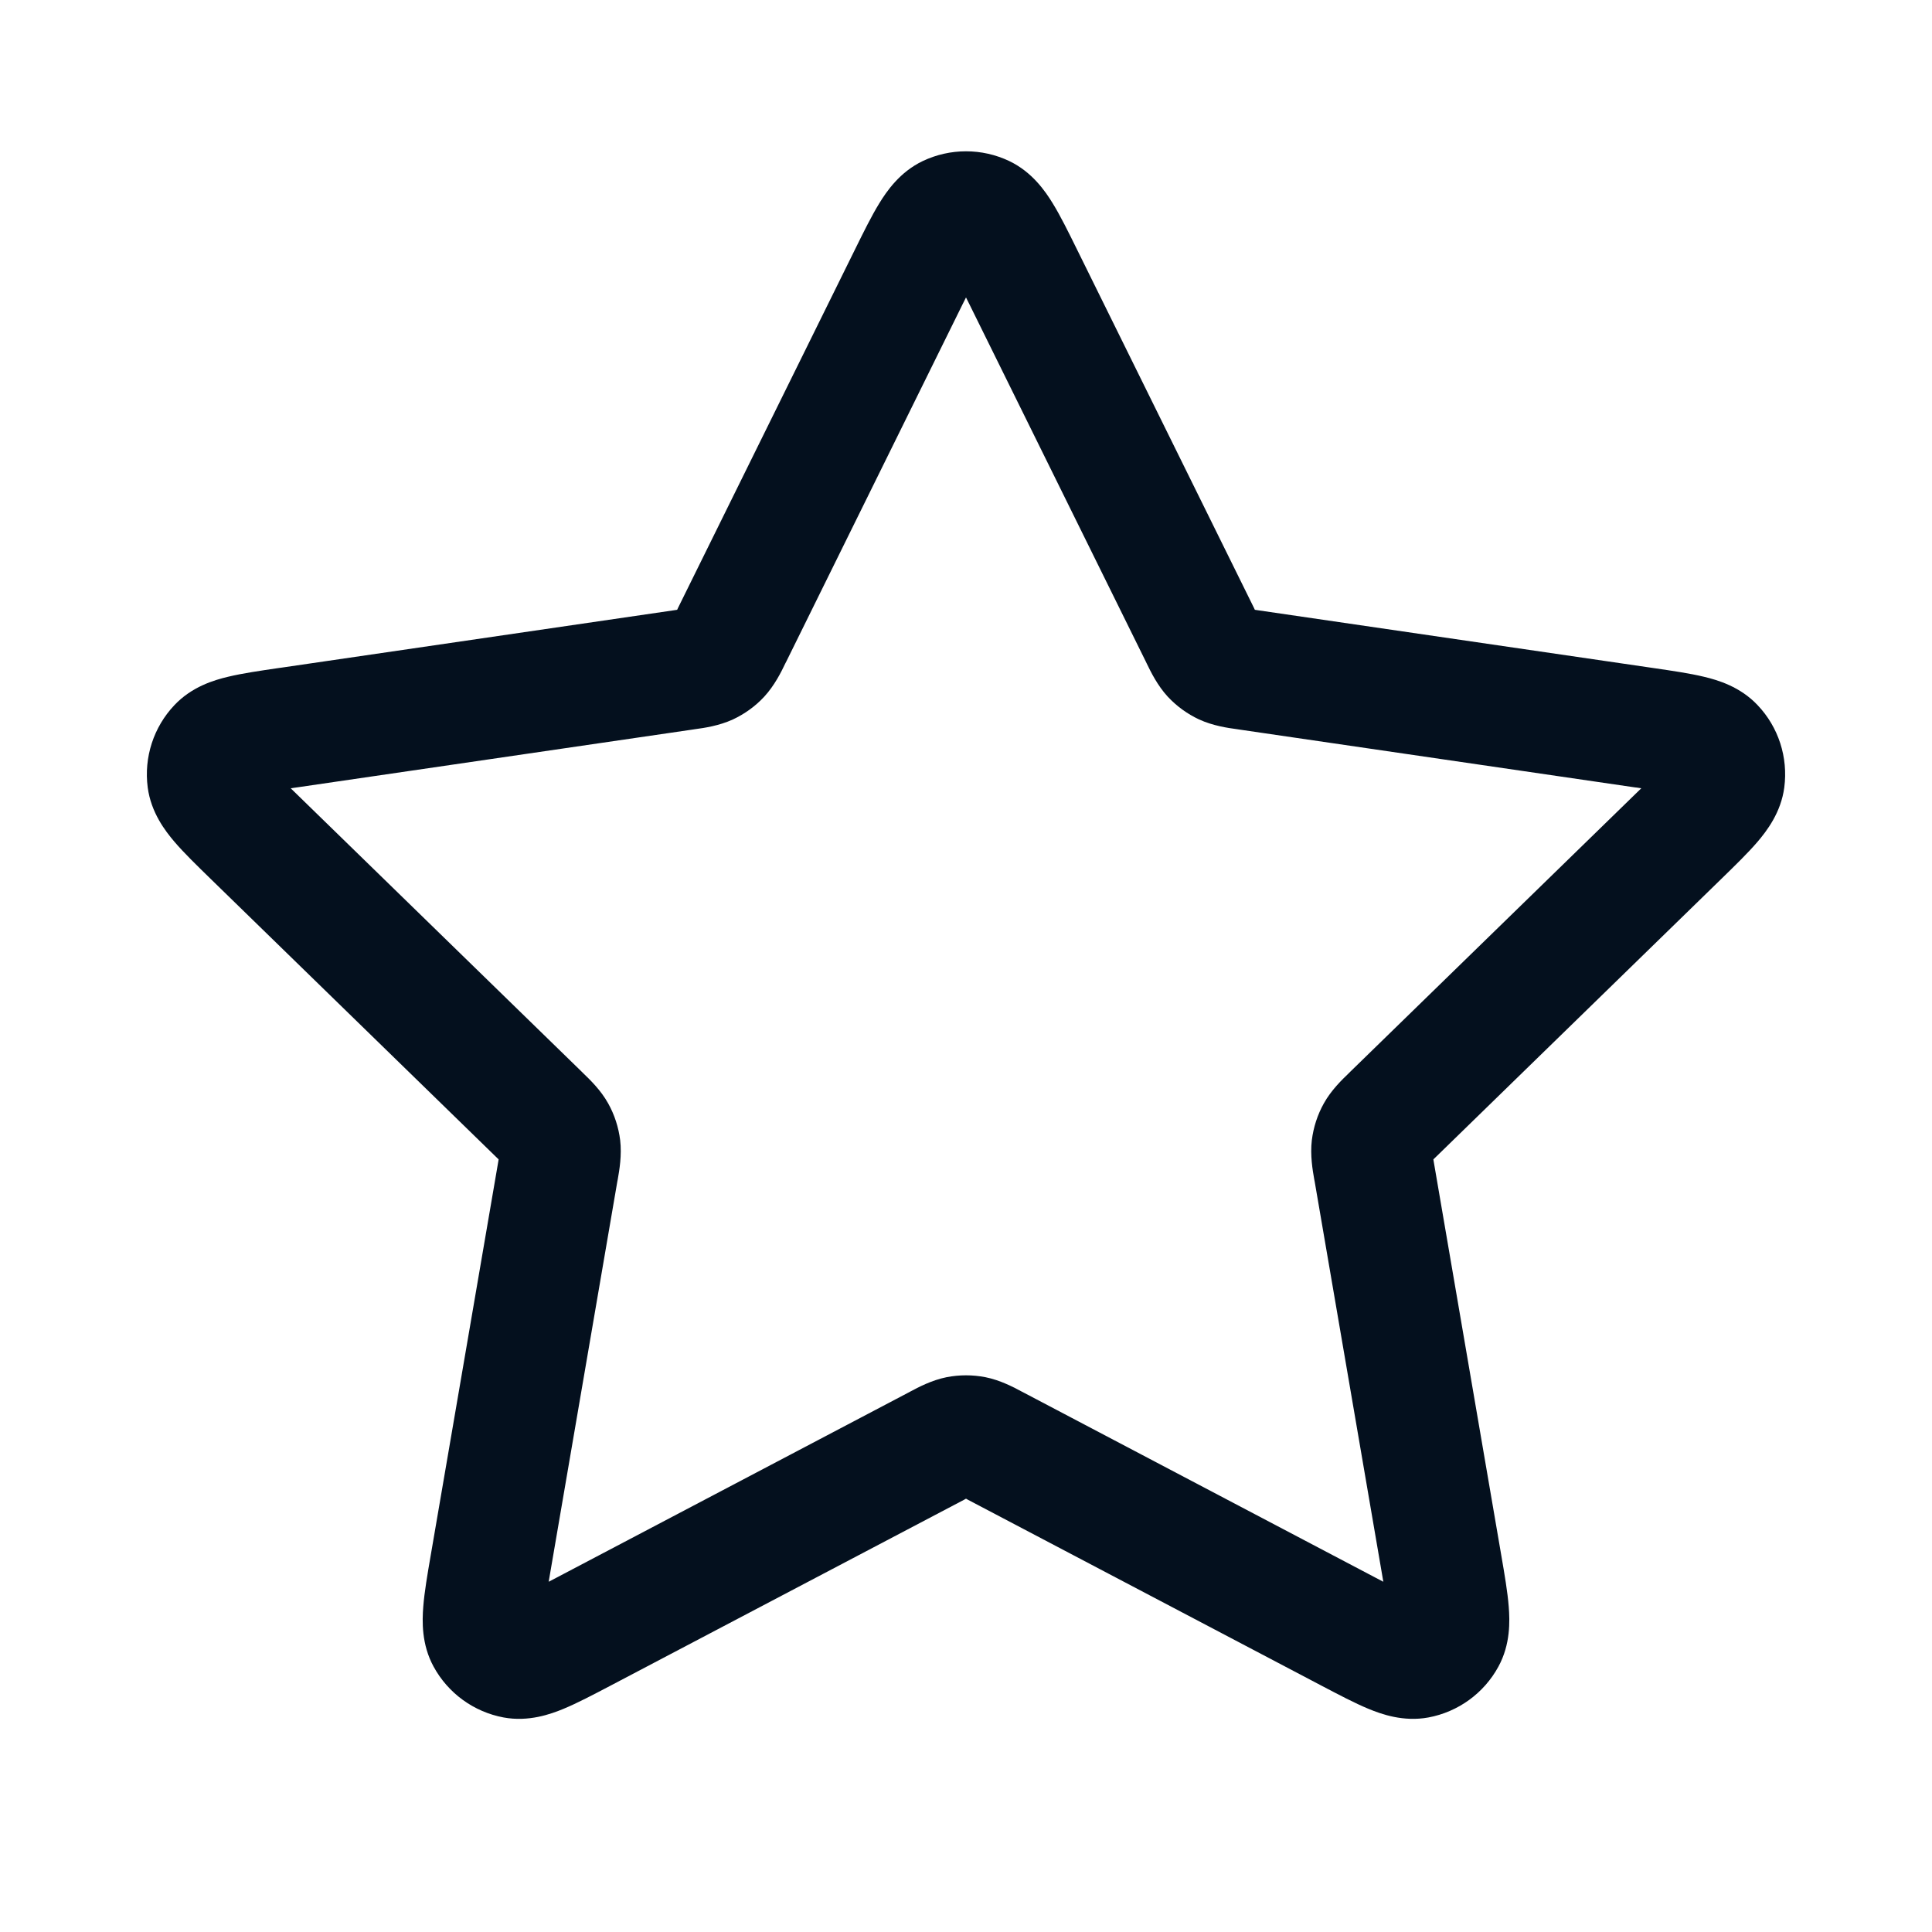 <svg width="24" height="24" viewBox="0 0 24 24" fill="none" xmlns="http://www.w3.org/2000/svg">
<path fill-rule="evenodd" clip-rule="evenodd" d="M11.462 2.001C11.802 1.839 12.198 1.839 12.538 2.001C12.822 2.137 12.985 2.375 13.078 2.527C13.174 2.683 13.273 2.884 13.377 3.095L15.577 7.551C15.581 7.56 15.585 7.567 15.588 7.575C15.596 7.576 15.605 7.577 15.614 7.579L20.535 8.298C20.767 8.332 20.989 8.364 21.167 8.407C21.34 8.448 21.617 8.53 21.833 8.759C22.093 9.032 22.214 9.408 22.165 9.782C22.124 10.094 21.947 10.323 21.832 10.458C21.713 10.597 21.552 10.753 21.384 10.917L17.825 14.384C17.818 14.39 17.812 14.396 17.806 14.402C17.807 14.41 17.809 14.419 17.81 14.428L18.65 19.324C18.69 19.556 18.728 19.777 18.742 19.959C18.756 20.137 18.765 20.426 18.614 20.703C18.434 21.034 18.114 21.266 17.744 21.335C17.434 21.392 17.162 21.295 16.998 21.227C16.829 21.157 16.63 21.052 16.422 20.943L12.023 18.63C12.015 18.625 12.007 18.621 12 18.617C11.993 18.621 11.985 18.625 11.977 18.63L7.578 20.943C7.37 21.052 7.171 21.157 7.002 21.227C6.838 21.295 6.566 21.392 6.256 21.335C5.886 21.266 5.566 21.034 5.386 20.703C5.235 20.426 5.244 20.137 5.258 19.959C5.272 19.777 5.31 19.556 5.35 19.324L6.19 14.428C6.191 14.419 6.193 14.41 6.194 14.402C6.188 14.396 6.182 14.39 6.175 14.384L2.616 10.917C2.448 10.753 2.287 10.597 2.168 10.458C2.053 10.323 1.876 10.094 1.835 9.782C1.786 9.408 1.908 9.032 2.167 8.759C2.383 8.53 2.66 8.448 2.833 8.407C3.011 8.364 3.233 8.332 3.465 8.298C3.475 8.296 3.485 8.295 3.495 8.294L8.386 7.579C8.395 7.577 8.404 7.576 8.412 7.575C8.415 7.567 8.419 7.56 8.423 7.551L10.623 3.095C10.727 2.884 10.826 2.683 10.922 2.527C11.015 2.375 11.178 2.137 11.462 2.001ZM12 3.695C11.986 3.723 11.971 3.753 11.955 3.785L9.769 8.215C9.764 8.224 9.759 8.234 9.754 8.244C9.705 8.347 9.622 8.515 9.494 8.654C9.384 8.773 9.252 8.868 9.105 8.937C8.933 9.016 8.748 9.043 8.635 9.058C8.623 9.06 8.613 9.061 8.603 9.063L3.712 9.778C3.676 9.783 3.643 9.788 3.611 9.792C3.634 9.815 3.658 9.838 3.684 9.863L7.222 13.309C7.229 13.316 7.237 13.324 7.245 13.332C7.327 13.411 7.463 13.541 7.555 13.707C7.634 13.848 7.684 14.004 7.704 14.164C7.726 14.352 7.694 14.537 7.674 14.65C7.672 14.661 7.67 14.672 7.668 14.681L6.833 19.549C6.827 19.584 6.822 19.617 6.816 19.649C6.844 19.634 6.874 19.618 6.906 19.602L11.279 17.302C11.287 17.297 11.297 17.292 11.307 17.287C11.408 17.233 11.574 17.145 11.759 17.108C11.918 17.077 12.082 17.077 12.241 17.108C12.427 17.145 12.592 17.233 12.693 17.287C12.703 17.292 12.713 17.297 12.722 17.302L17.094 19.602C17.126 19.618 17.156 19.634 17.184 19.649C17.178 19.617 17.173 19.584 17.167 19.549L16.332 14.681C16.33 14.672 16.328 14.661 16.326 14.65C16.306 14.537 16.274 14.352 16.296 14.164C16.316 14.004 16.366 13.848 16.445 13.707C16.537 13.541 16.673 13.411 16.755 13.332C16.763 13.324 16.771 13.316 16.778 13.309L20.316 9.863C20.342 9.838 20.366 9.815 20.389 9.792C20.357 9.788 20.324 9.783 20.288 9.778L15.397 9.063C15.387 9.061 15.377 9.06 15.365 9.058C15.252 9.043 15.067 9.016 14.895 8.937C14.748 8.868 14.617 8.773 14.506 8.654C14.378 8.515 14.296 8.347 14.246 8.244C14.241 8.234 14.236 8.224 14.232 8.215L12.045 3.785C12.029 3.753 12.014 3.723 12 3.695Z" fill="#04101E"/>
</svg>
